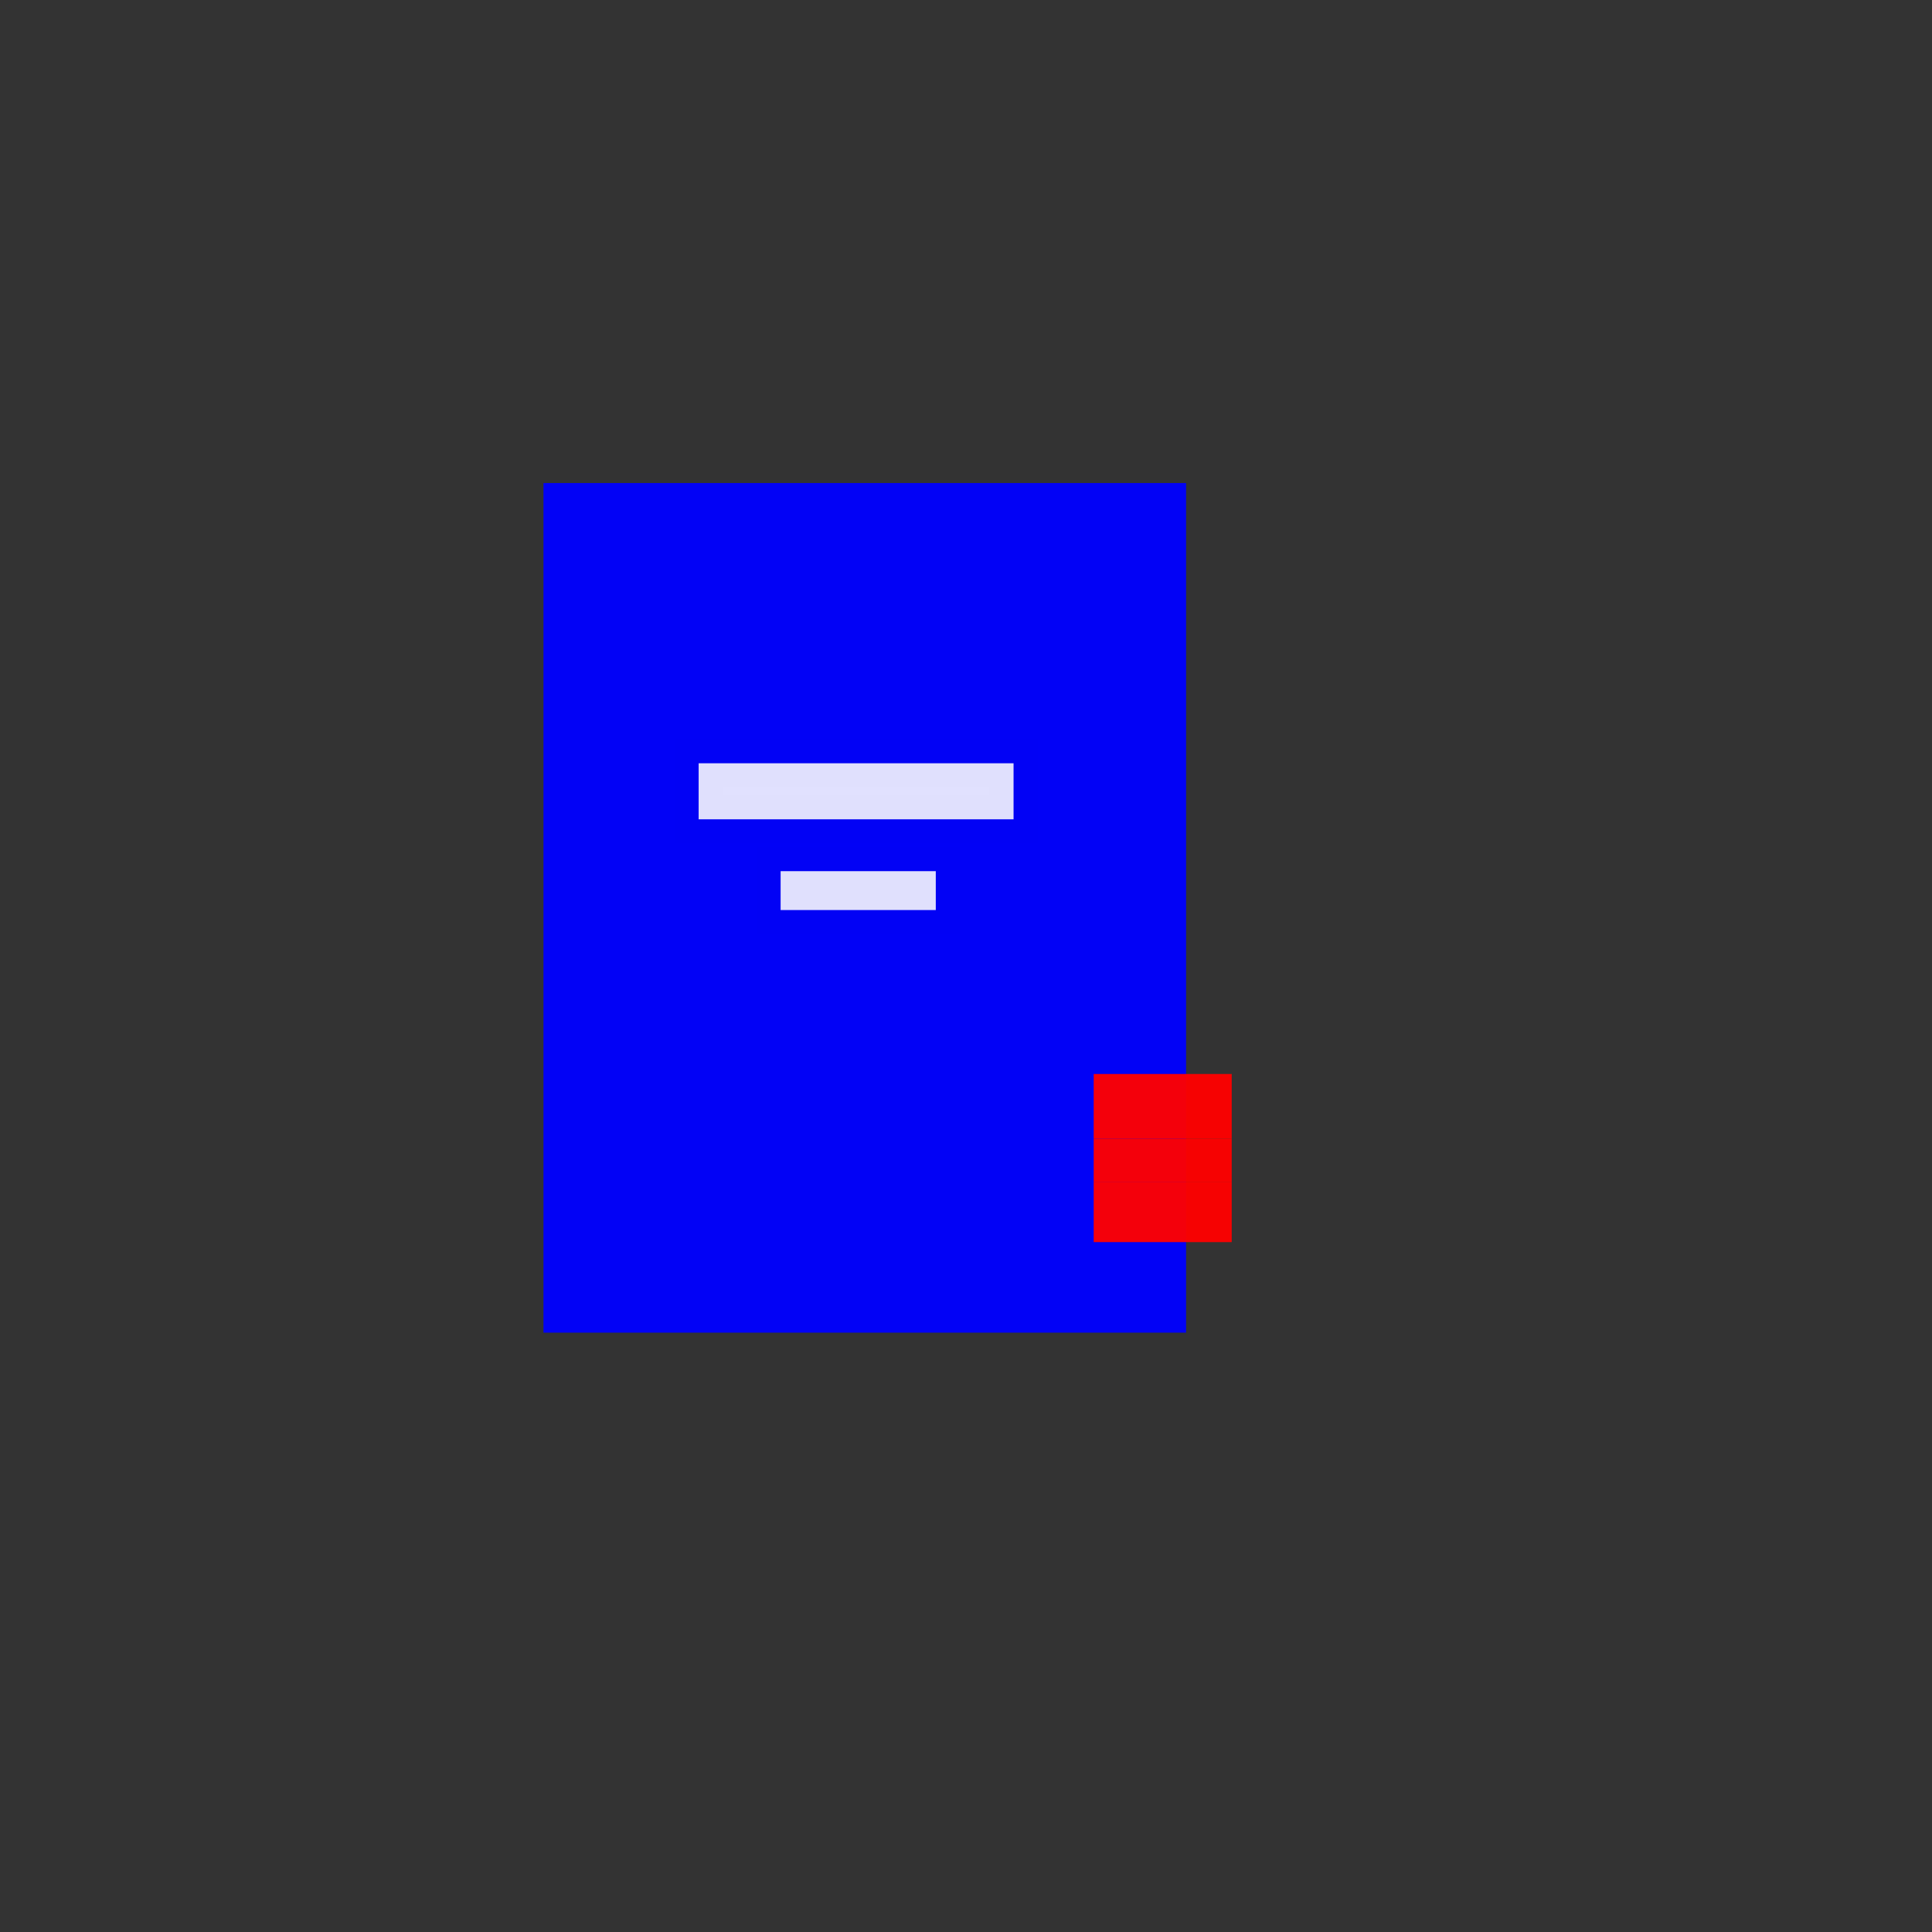 <?xml version="1.0" encoding="UTF-8" standalone="no"?>
<svg
   xmlns:dc="http://purl.org/dc/elements/1.1/"
   xmlns:cc="http://creativecommons.org/ns#"
   xmlns:rdf="http://www.w3.org/1999/02/22-rdf-syntax-ns#"
   xmlns:svg="http://www.w3.org/2000/svg"
   xmlns="http://www.w3.org/2000/svg"
   xmlns:sodipodi="http://sodipodi.sourceforge.net/DTD/sodipodi-0.dtd"
   xmlns:inkscape="http://www.inkscape.org/namespaces/inkscape"
   width="40"
   height="40"
   viewBox="0 0 10.583 10.583"
   version="1.1"
   id="svg928"
   inkscape:version="1.0.1 (3bc2e813f5, 2020-09-07)"
   sodipodi:docname="кредит.svg"
   inkscape:export-filename="C:\Users\Дарья\Desktop\ПП08\кредит.png"
   inkscape:export-xdpi="96"
   inkscape:export-ydpi="96">
  <rect x="0" y="0" width="10.583" height="10.583" fill="#333333" stroke="none"/>
  <defs
     id="defs922" />
  <sodipodi:namedview
     id="base"
     pagecolor="#ffffff"
     bordercolor="#666666"
     borderopacity="1.0"
     inkscape:pageopacity="0.0"
     inkscape:pageshadow="2"
     inkscape:zoom="11.2"
     inkscape:cx="17.554232"
     inkscape:cy="37.082989"
     inkscape:document-units="px"
     inkscape:current-layer="layer1"
     inkscape:document-rotation="0"
     showgrid="false"
     units="px"
     inkscape:window-width="1710"
     inkscape:window-height="1033"
     inkscape:window-x="64"
     inkscape:window-y="0"
     inkscape:window-maximized="0" />
  <g
     inkscape:label="Слой 1"
     inkscape:groupmode="layer"
     id="layer1">
    <rect
       style="fill:#0000ff;fill-opacity:0.957;stroke-width:0.265"
       id="rect1497"
       width="3.52"
       height="4.654"
       x="2.977"
       y="2.646" />
    <rect
       style="fill:#ff0000;fill-opacity:0.957;stroke-width:0.274"
       id="rect1502"
       width="0.756"
       height="0.354"
       x="5.991"
       y="5.883" />
    <rect
       style="fill:#ff0000;fill-opacity:0.957;stroke-width:0.224"
       id="rect1502-4"
       width="0.756"
       height="0.236"
       x="5.991"
       y="6.237" />
    <rect
       style="fill:#ff0000;fill-opacity:0.957;stroke-width:0.265"
       id="rect1502-4-5"
       width="0.756"
       height="0.331"
       x="5.991"
       y="6.473"
       inkscape:transform-center-x="-0.047247027"
       inkscape:transform-center-y="-0.18898811" />
    <rect
       style="opacity:0.92;fill:#ffffff;fill-opacity:0.957;stroke:#000000;stroke-width:0.265;stroke-miterlimit:4;stroke-dasharray:none;stroke-dashoffset:0;stroke-opacity:0.008"
       id="rect1551"
       width="1.725"
       height="0.307"
       x="3.827"
       y="4.181" />
    <rect
       style="opacity:0.92;fill:#ffffff;fill-opacity:0.957;stroke:#000000;stroke-width:0.265;stroke-miterlimit:4;stroke-dasharray:none;stroke-dashoffset:0;stroke-opacity:0.008"
       id="rect1553"
       width="0.85"
       height="0.213"
       x="4.276"
       y="4.772" />
  </g>
</svg>
